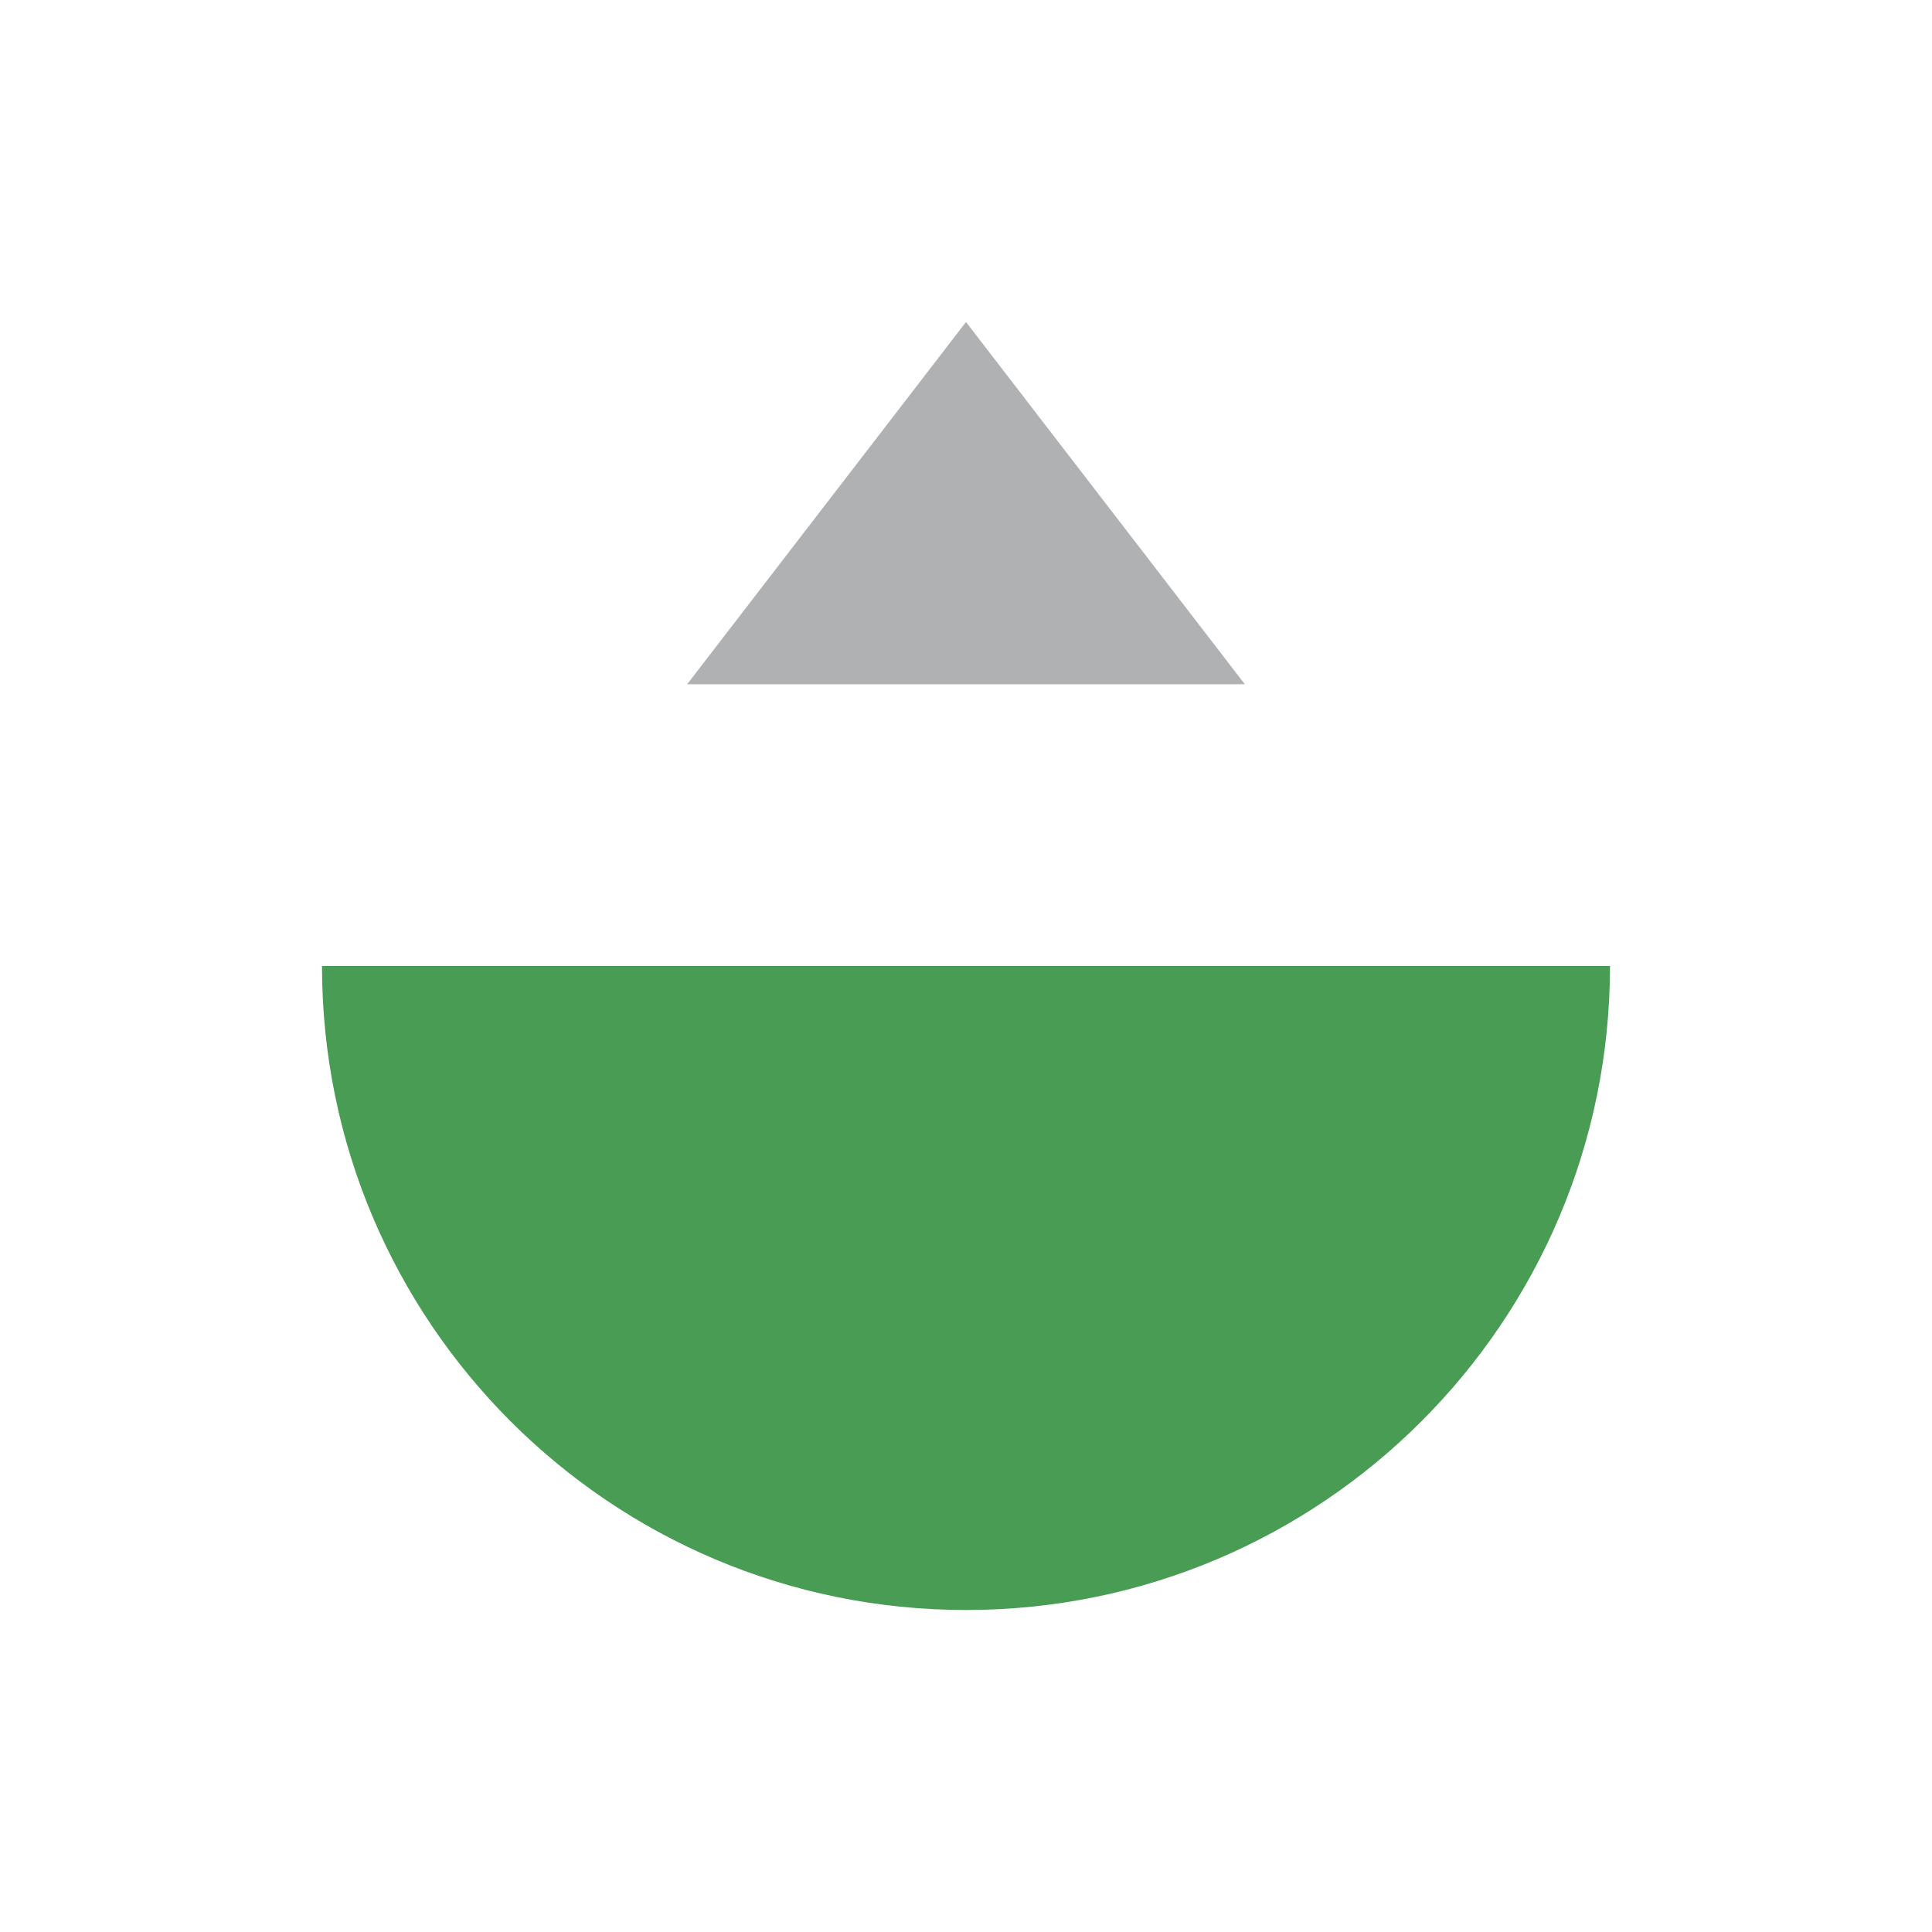 <svg width="12" height="12" viewBox="0 0 12 12" fill="none" xmlns="http://www.w3.org/2000/svg">
<path fill-rule="evenodd" clip-rule="evenodd" d="M2 6L10 6C10 8.209 8.209 10 6 10C3.791 10 2 8.209 2 6Z" fill="#499C54"/>
<path d="M6 2L7.732 4.25L4.268 4.25L6 2Z" fill="#AFB1B3"/>
</svg>
